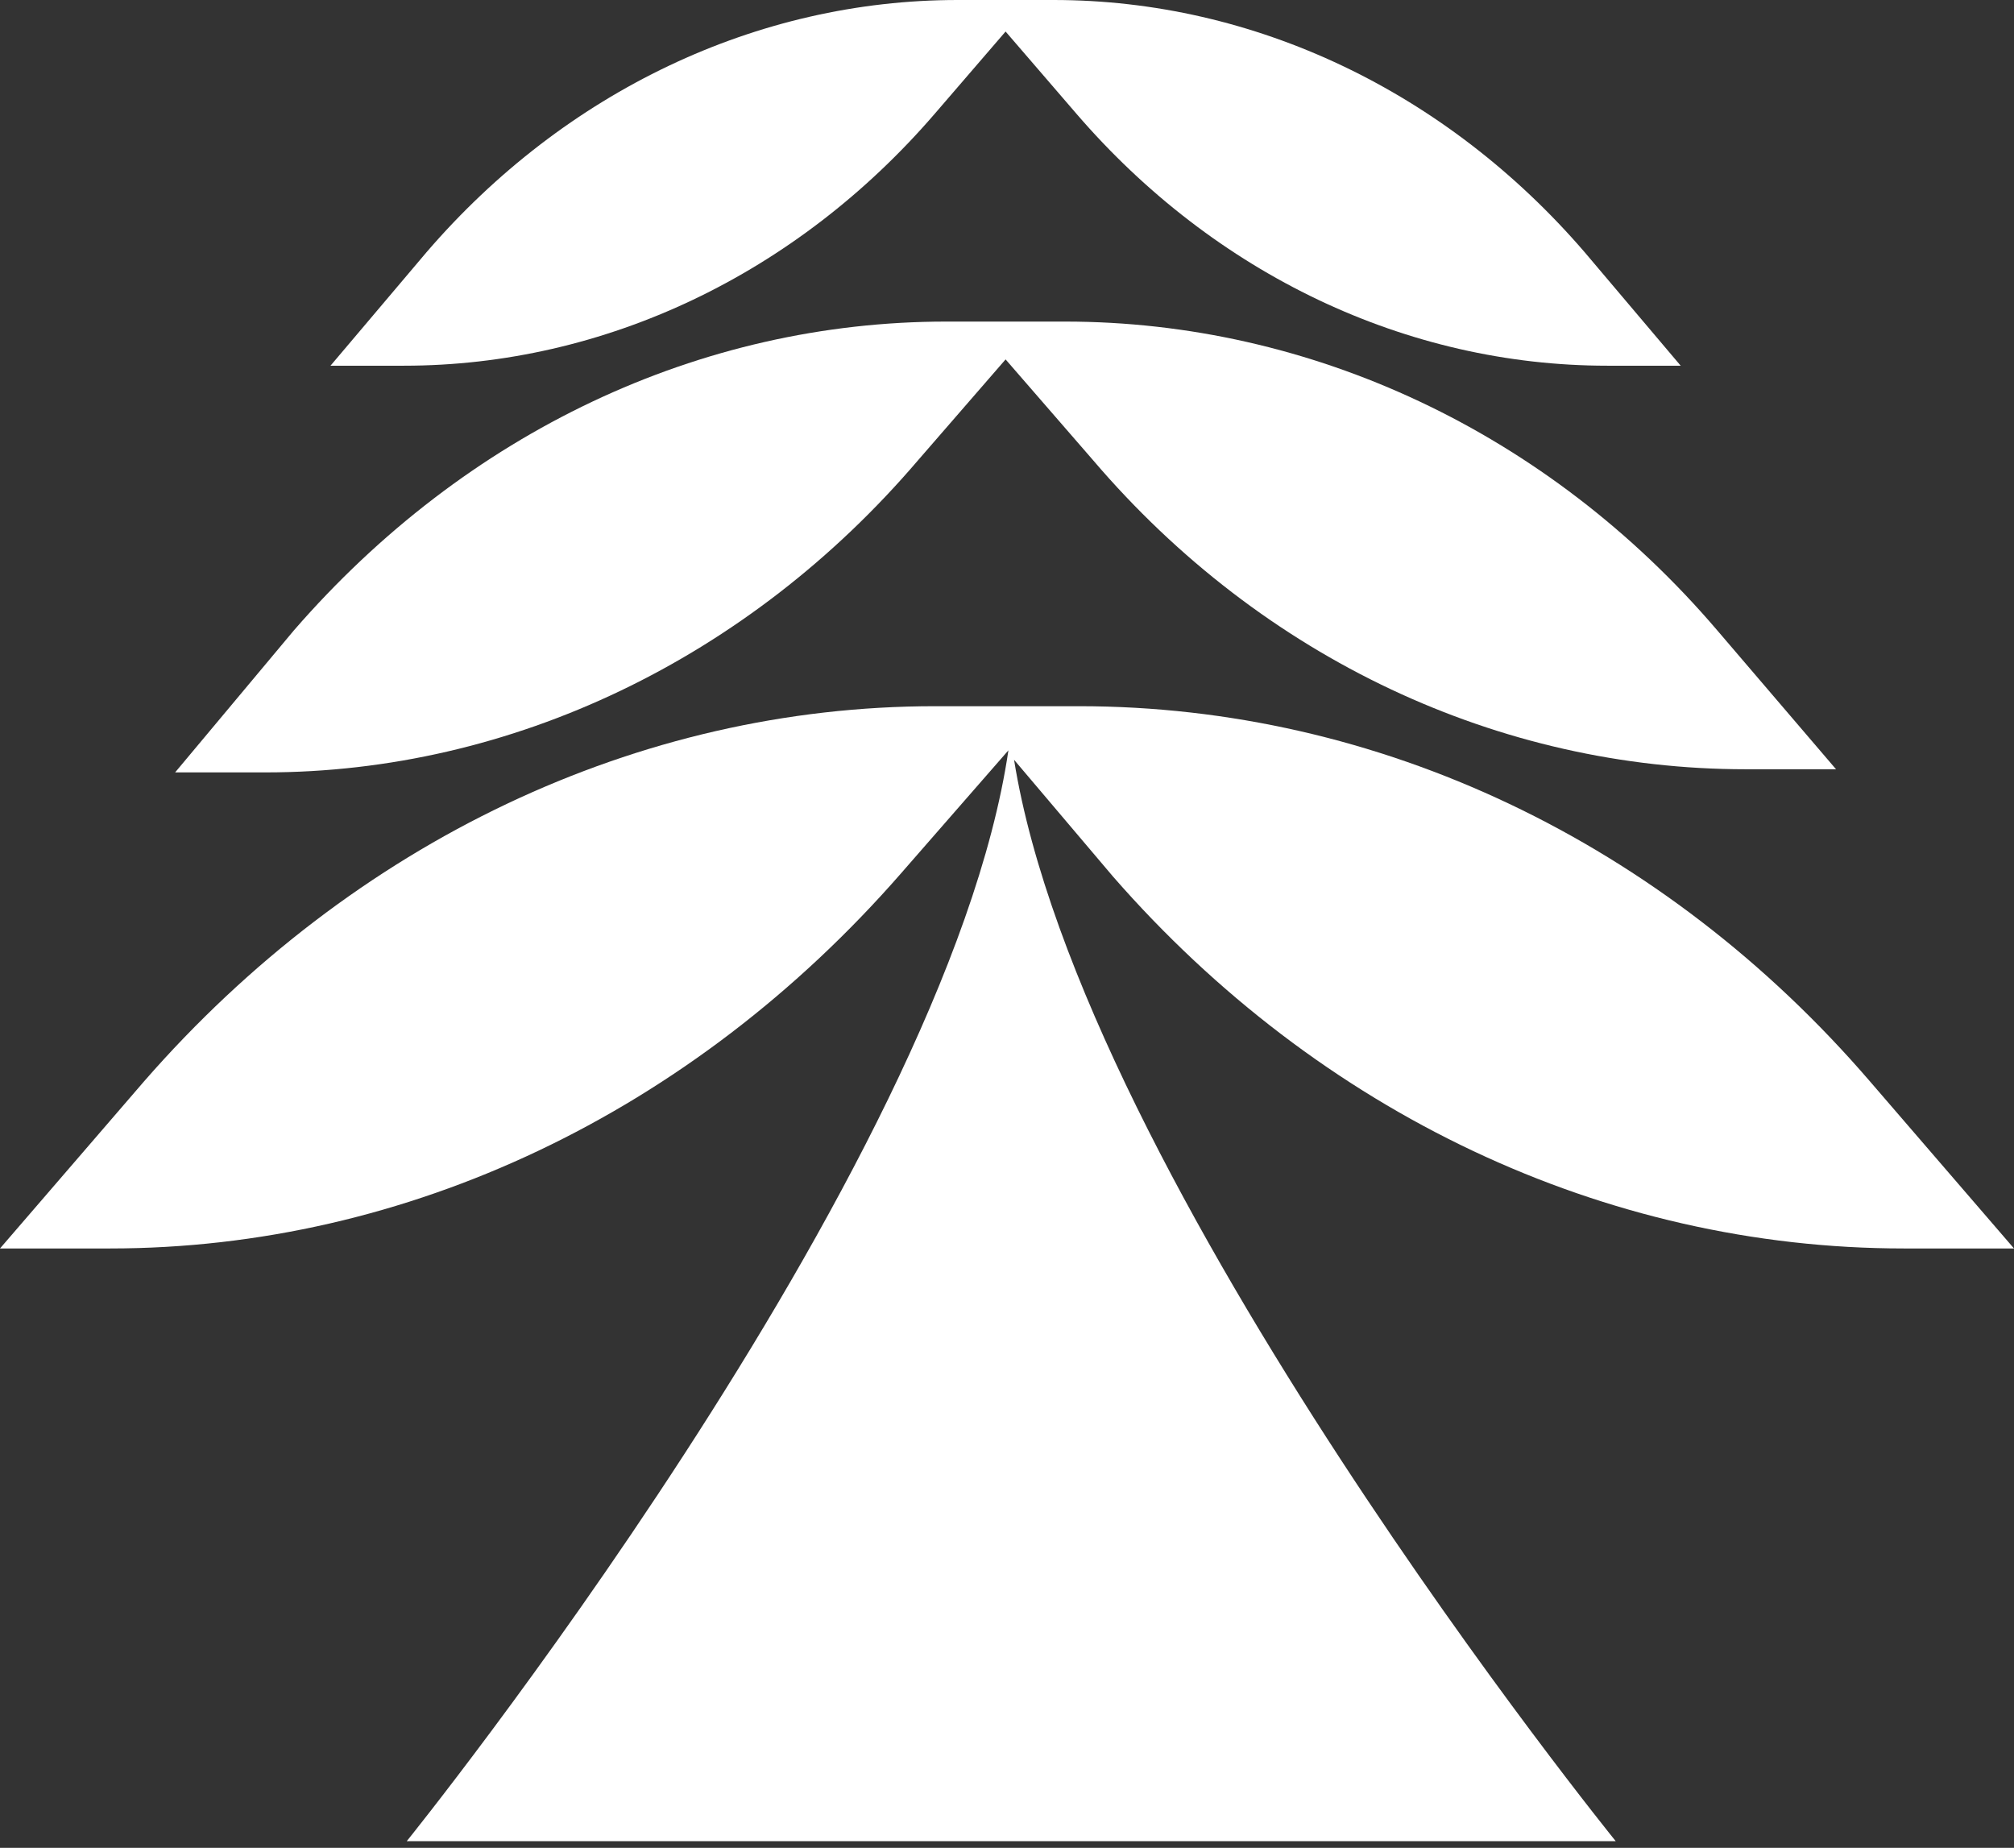 <svg width="194" height="178" viewBox="0 0 194 178" fill="none" xmlns="http://www.w3.org/2000/svg">
<rect x="0" y="0" width="194" height="178" fill="#333333" stroke="none"/>
<path d="M183.388 120.262H194L180.123 104.166C160.261 81.085 132.78 68.027 103.938 68.027H100.673H93.599H90.062C61.492 68.027 34.011 81.085 13.877 104.166L0 120.262H10.611C39.181 120.262 66.662 107.203 86.797 84.122L97.136 72.278C91.15 112.973 39.181 177.356 39.181 177.356H97.408H155.635C155.635 177.356 104.21 113.884 97.68 73.189L107.203 84.426C127.066 107.203 154.547 120.262 183.388 120.262Z" fill="white"/>
<path d="M88.429 44.339L96.864 34.621L105.299 44.339C121.624 63.472 144.479 74.101 168.151 74.101H176.858L165.43 60.738C149.105 41.606 126.249 30.977 102.578 30.977H99.857H93.871H91.15C67.478 30.977 44.895 41.606 28.297 60.738L16.869 74.404H25.576C49.248 74.404 72.104 63.472 88.429 44.339Z" fill="white"/>
<path d="M90.062 10.933L96.864 3.037L103.667 10.933C116.999 26.421 135.501 35.228 154.82 35.228H161.894L152.643 24.295C139.31 8.807 120.808 0 101.49 0H99.313H94.416H92.239C72.921 0 54.418 8.807 41.086 24.295L31.835 35.228H38.909C58.228 35.228 76.73 26.421 90.062 10.933Z" fill="white"/>
</svg>
